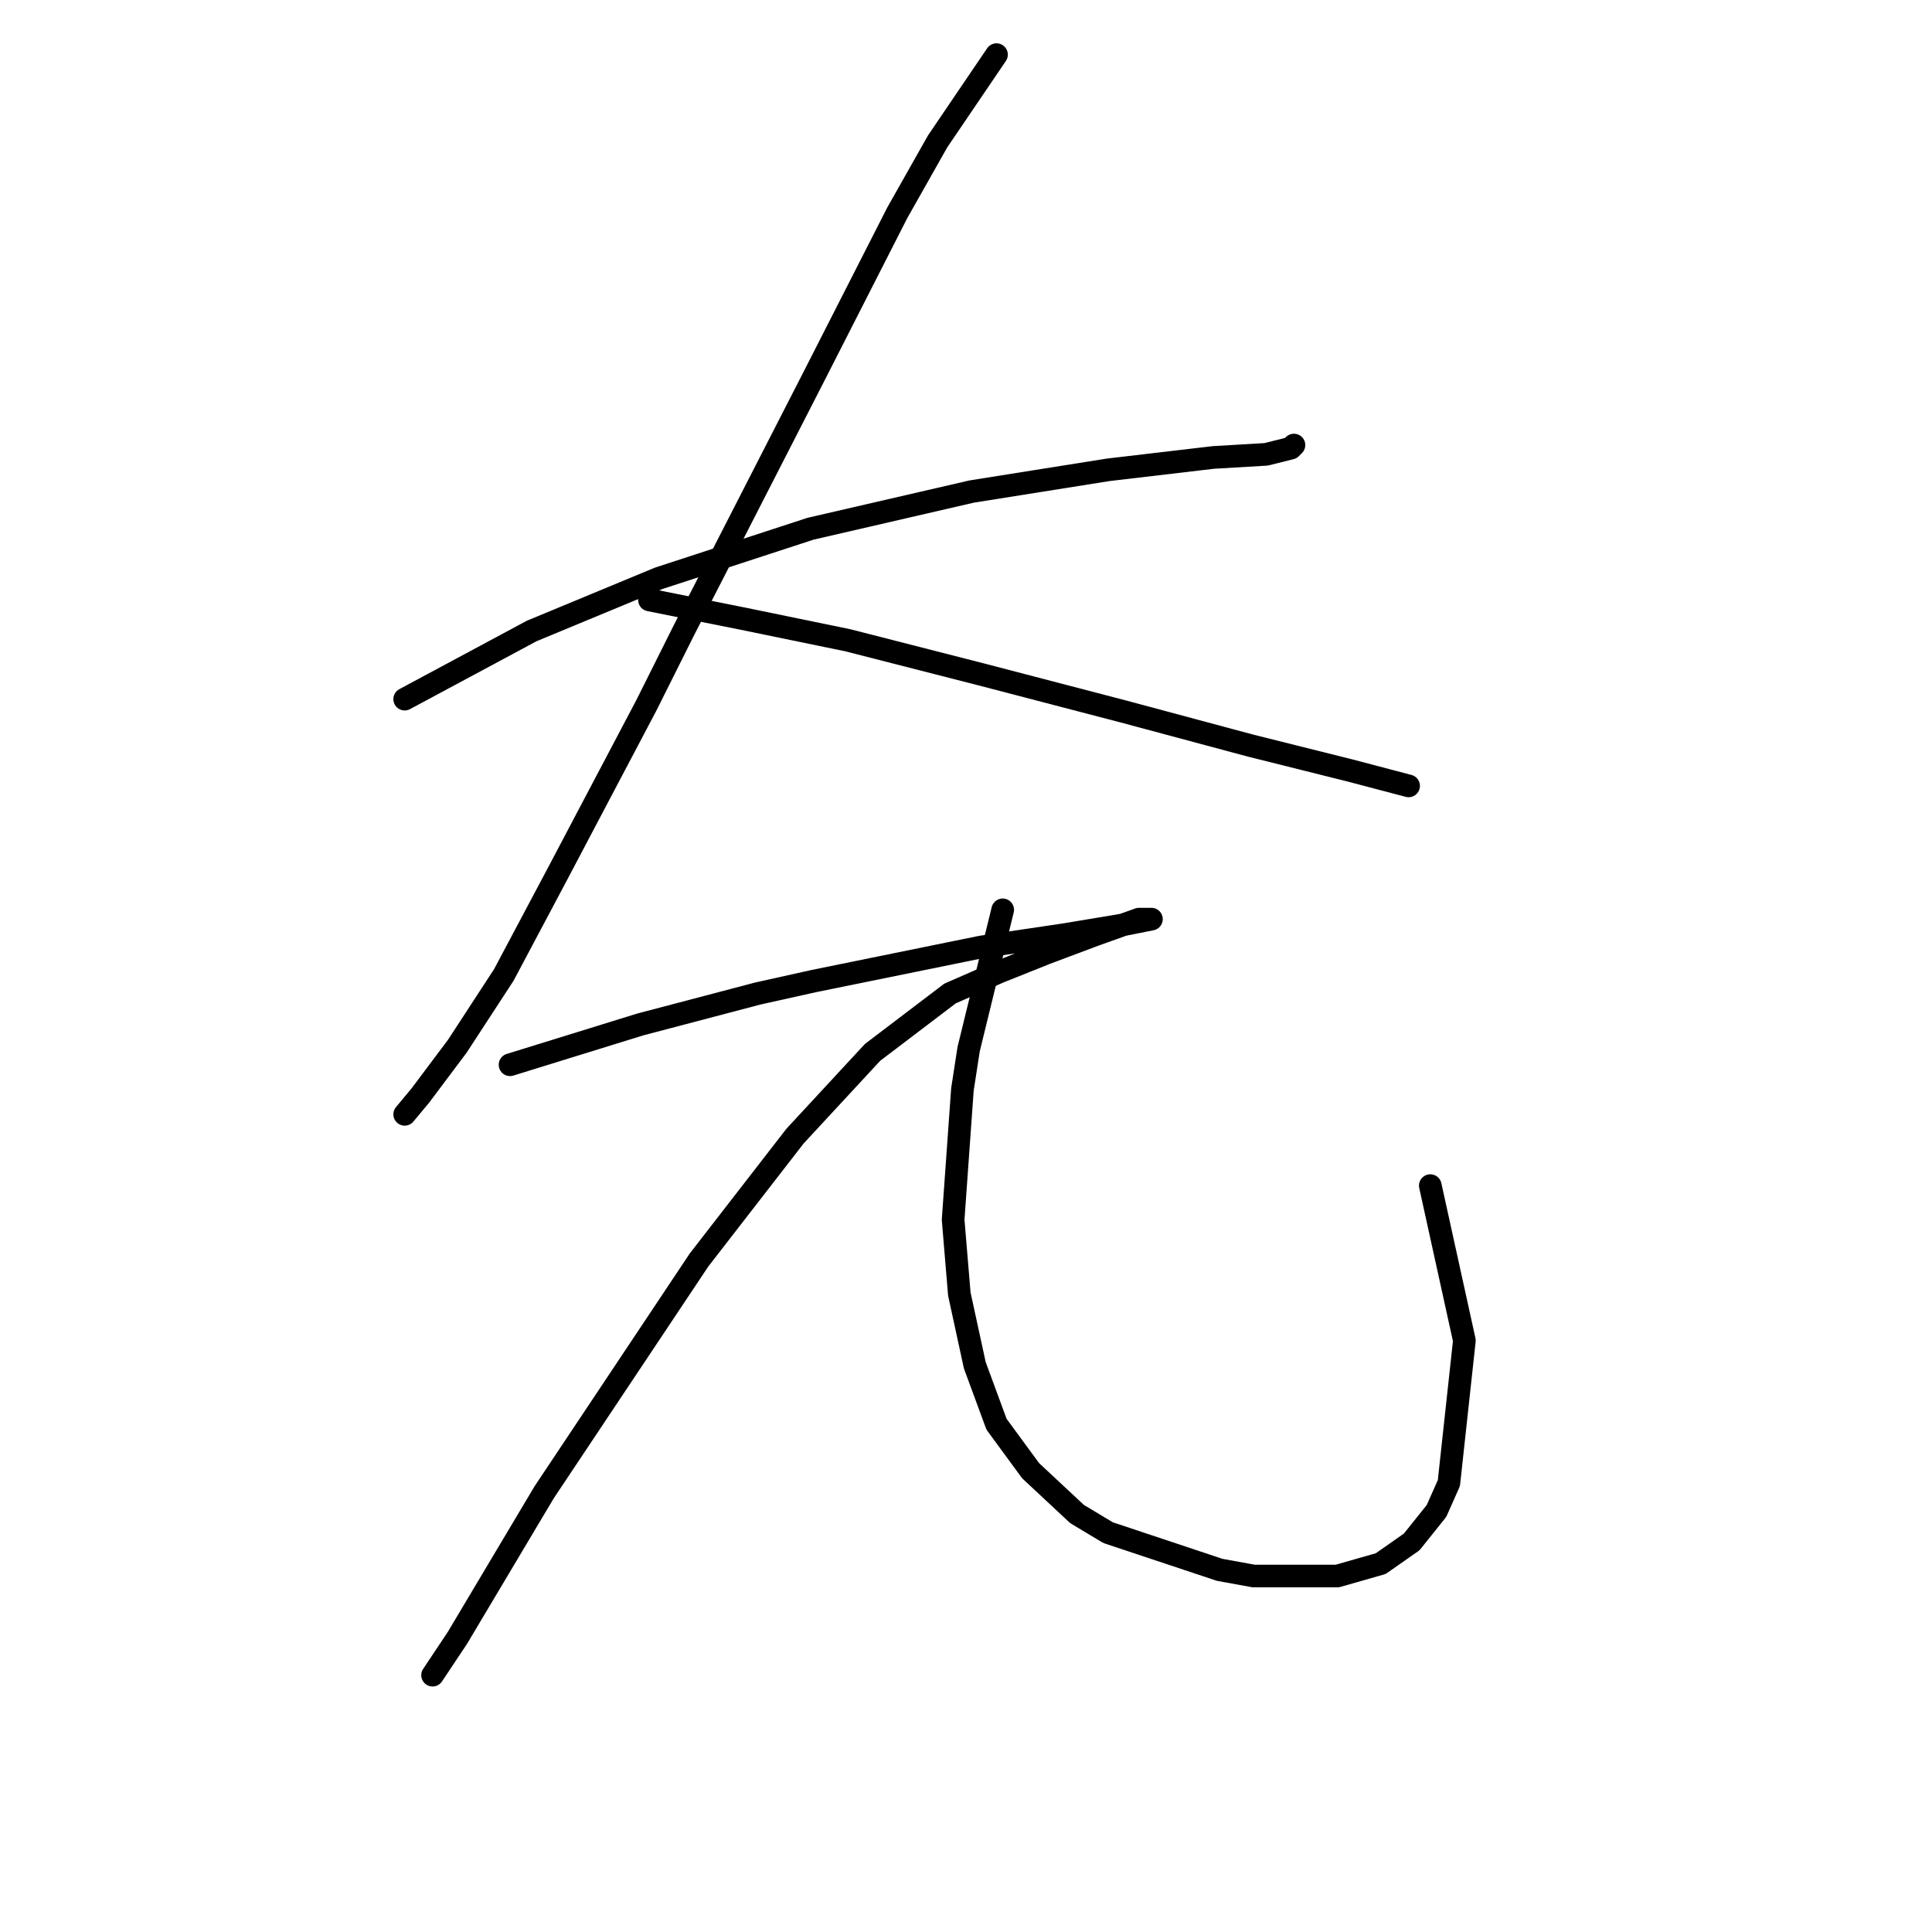 <?xml version="1.0" standalone="no"?>
    <svg width="256" height="256" xmlns="http://www.w3.org/2000/svg" version="1.1">
    <polyline stroke="black" stroke-width="3" stroke-linecap="round" fill="transparent" stroke-linejoin="round" points="53.623 92.639 70.456 83.606 87.289 76.627 107.407 70.058 128.757 65.131 146.822 62.257 160.782 60.614 167.761 60.204 171.046 59.383 171.456 58.972 171.456 58.972 " />
        <polyline stroke="black" stroke-width="3" stroke-linecap="round" fill="transparent" stroke-linejoin="round" points="132.042 7.24 124.241 18.736 118.903 28.179 107.818 49.94 90.574 83.606 85.647 93.46 73.741 116.042 66.761 129.18 60.602 138.623 55.675 145.192 53.623 147.655 53.623 147.655 " />
        <polyline stroke="black" stroke-width="3" stroke-linecap="round" fill="transparent" stroke-linejoin="round" points="86.058 79.501 98.375 81.964 112.334 84.838 129.989 89.354 148.875 94.281 165.708 98.798 178.847 102.082 186.648 104.135 186.648 104.135 " />
        <polyline stroke="black" stroke-width="3" stroke-linecap="round" fill="transparent" stroke-linejoin="round" points="67.582 141.086 84.826 135.749 100.428 131.643 107.818 130.001 129.989 125.485 141.074 123.842 148.465 122.611 150.517 122.2 152.57 121.79 152.16 121.79 150.928 121.79 145.18 123.842 138.611 126.306 132.452 128.769 125.883 131.643 115.619 139.444 105.355 150.529 92.627 166.952 77.846 189.123 72.098 197.745 60.602 217.042 57.318 221.969 57.318 221.969 " />
        <polyline stroke="black" stroke-width="3" stroke-linecap="round" fill="transparent" stroke-linejoin="round" points="132.863 120.558 128.347 139.033 127.525 144.371 126.294 161.615 127.115 171.469 129.168 180.912 132.042 188.713 136.558 194.871 142.717 200.619 146.822 203.083 161.603 208.009 166.119 208.831 177.204 208.831 182.953 207.188 187.058 204.314 190.343 200.209 191.985 196.513 194.038 177.627 189.522 157.099 189.522 157.099 " />
        </svg>